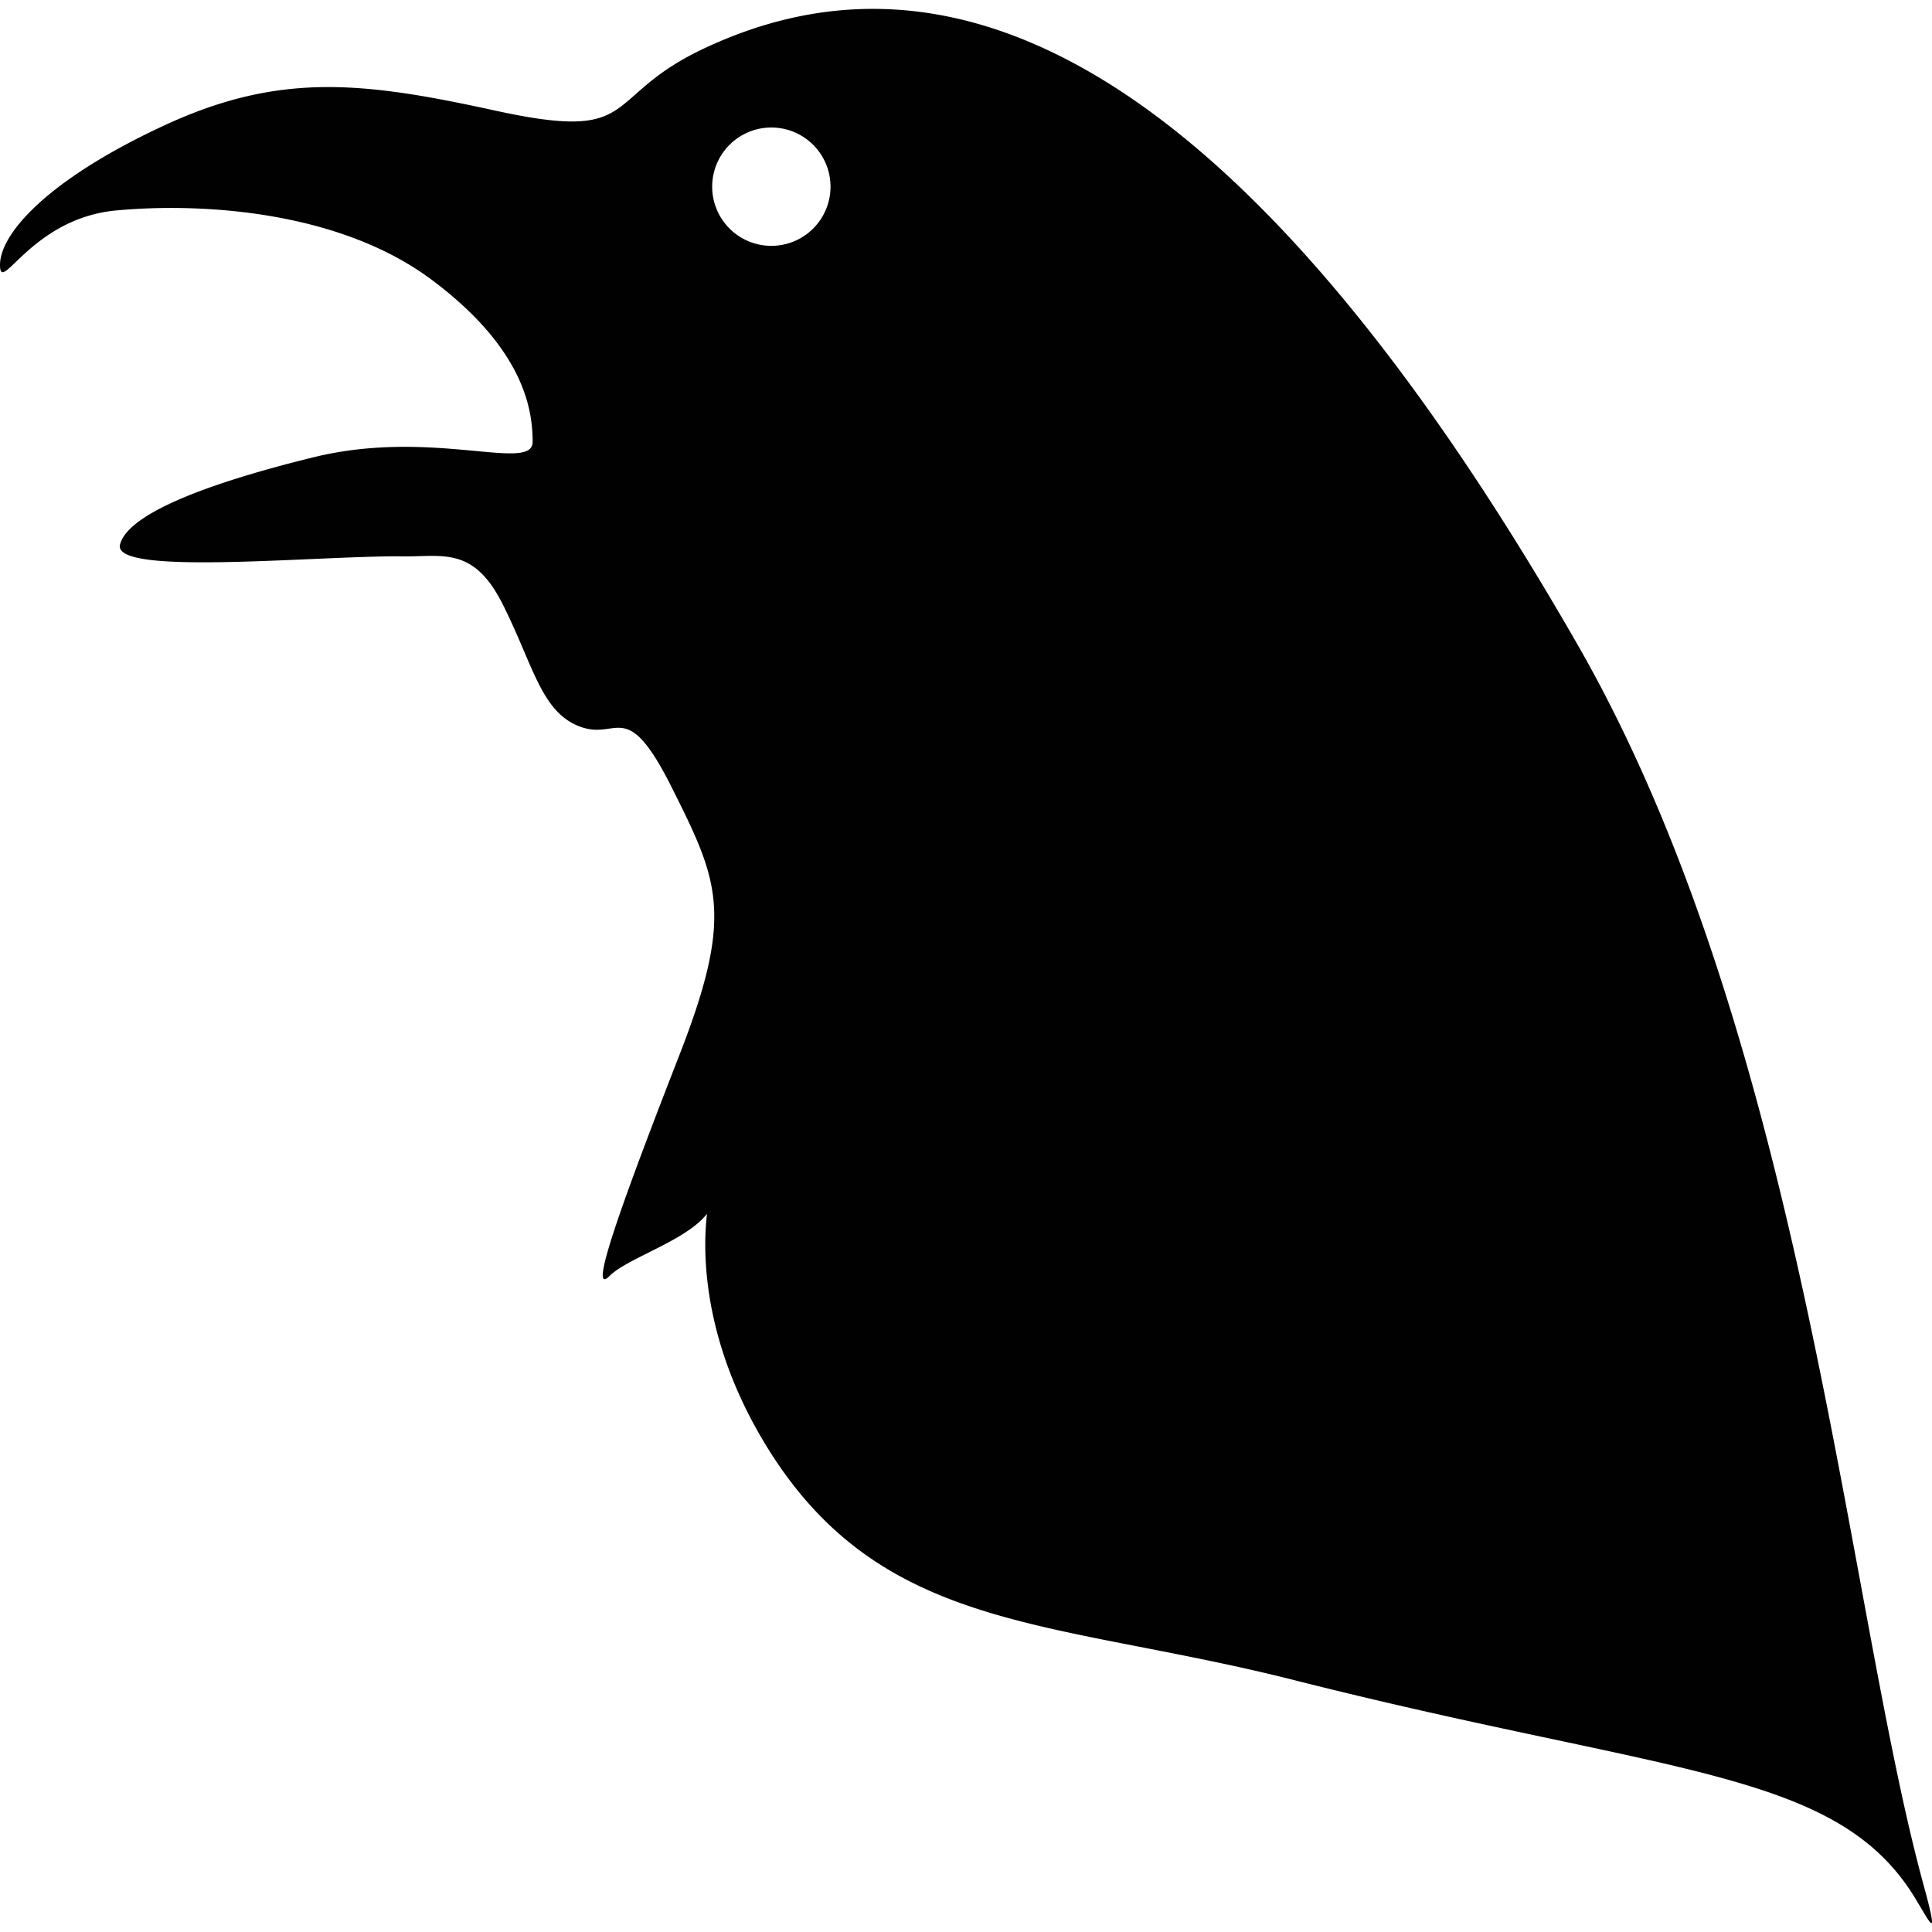 <svg xmlns="http://www.w3.org/2000/svg" style="isolation:isolate" width="16" height="16"><defs><style id="current-color-scheme" type="text/css">.ColorScheme-Text{color:#010101}</style><linearGradient id="arrongin" x1="0%" x2="0%" y1="0%" y2="100%"><stop offset="0%" stop-color="#dd9b44"/><stop offset="100%" stop-color="#ad6c16"/></linearGradient><linearGradient id="aurora" x1="0%" x2="0%" y1="0%" y2="100%"><stop offset="0%" stop-color="#09d4df"/><stop offset="100%" stop-color="#9269f4"/></linearGradient><linearGradient id="fitdance" x1="0%" x2="0%" y1="0%" y2="100%"><stop offset="0%" stop-color="#1ad6ab"/><stop offset="100%" stop-color="#329db6"/></linearGradient><linearGradient id="oomox" x1="0%" x2="0%" y1="0%" y2="100%"><stop offset="0%" stop-color="#efefe7"/><stop offset="100%" stop-color="#8f8f8b"/></linearGradient><linearGradient id="rainblue" x1="0%" x2="0%" y1="0%" y2="100%"><stop offset="0%" stop-color="#00f260"/><stop offset="100%" stop-color="#0575e6"/></linearGradient><linearGradient id="sunrise" x1="0%" x2="0%" y1="0%" y2="100%"><stop offset="0%" stop-color="#ff8501"/><stop offset="100%" stop-color="#ffcb01"/></linearGradient><linearGradient id="telinkrin" x1="0%" x2="0%" y1="0%" y2="100%"><stop offset="0%" stop-color="#b2ced6"/><stop offset="100%" stop-color="#6da5b7"/></linearGradient><linearGradient id="60spsycho" x1="0%" x2="0%" y1="0%" y2="100%"><stop offset="0%" stop-color="#df5940"/><stop offset="25%" stop-color="#d8d15f"/><stop offset="50%" stop-color="#e9882a"/><stop offset="100%" stop-color="#279362"/></linearGradient><linearGradient id="90ssummer" x1="0%" x2="0%" y1="0%" y2="100%"><stop offset="0%" stop-color="#f618c7"/><stop offset="20%" stop-color="#94ffab"/><stop offset="50%" stop-color="#fbfd54"/><stop offset="100%" stop-color="#0f83ae"/></linearGradient><linearGradient id="cyberneon" x1="0%" x2="0%" y1="0%" y2="100%"><stop offset="0" stop-color="#0abdc6"/><stop offset="1" stop-color="#ea00d9"/></linearGradient><clipPath id="_clipPath_gh38MNlhHGDmovj7JSC8i0nRWQBWNi6M"><path d="M0 0h16v16H0z"/></clipPath></defs><g clip-path="url(#_clipPath_gh38MNlhHGDmovj7JSC8i0nRWQBWNi6M)"><path class="ColorScheme-Text" fill-opacity="0" fill="currentColor" d="M0 0h16v16H0z"/><path class="ColorScheme-Text" fill-rule="evenodd" d="M13.065 5.339C10.008.01 7.591-.429 5.827.403c-.862.407-.502.781-1.73.512-1.093-.239-1.785-.32-2.746.128C.39 1.49 0 1.937 0 2.194s.257-.385.961-.451 1.849 0 2.618.577c.769.576.832 1.083.832 1.339 0 .257-.833-.114-1.815.128-.868.213-1.538.466-1.602.723-.065.257 1.543.099 2.295.097.358.012.619-.1.868.385.259.51.32.9.642 1.024.321.123.384-.256.768.513.385.769.512 1.046.063 2.199-.449 1.153-.774 2.033-.582 1.839.15-.15.634-.291.807-.515-.048.412 0 1.168.548 2.012.961 1.473 2.366 1.351 4.354 1.86 3.094.779 4.451.733 5.1 1.79.128.209.209.392.072-.108-.637-2.329-.989-6.998-2.864-10.267zM5.898 1.546a.49.49 0 1 1 .98 0 .49.49 0 0 1-.98 0z" fill="currentColor"/></g></svg>